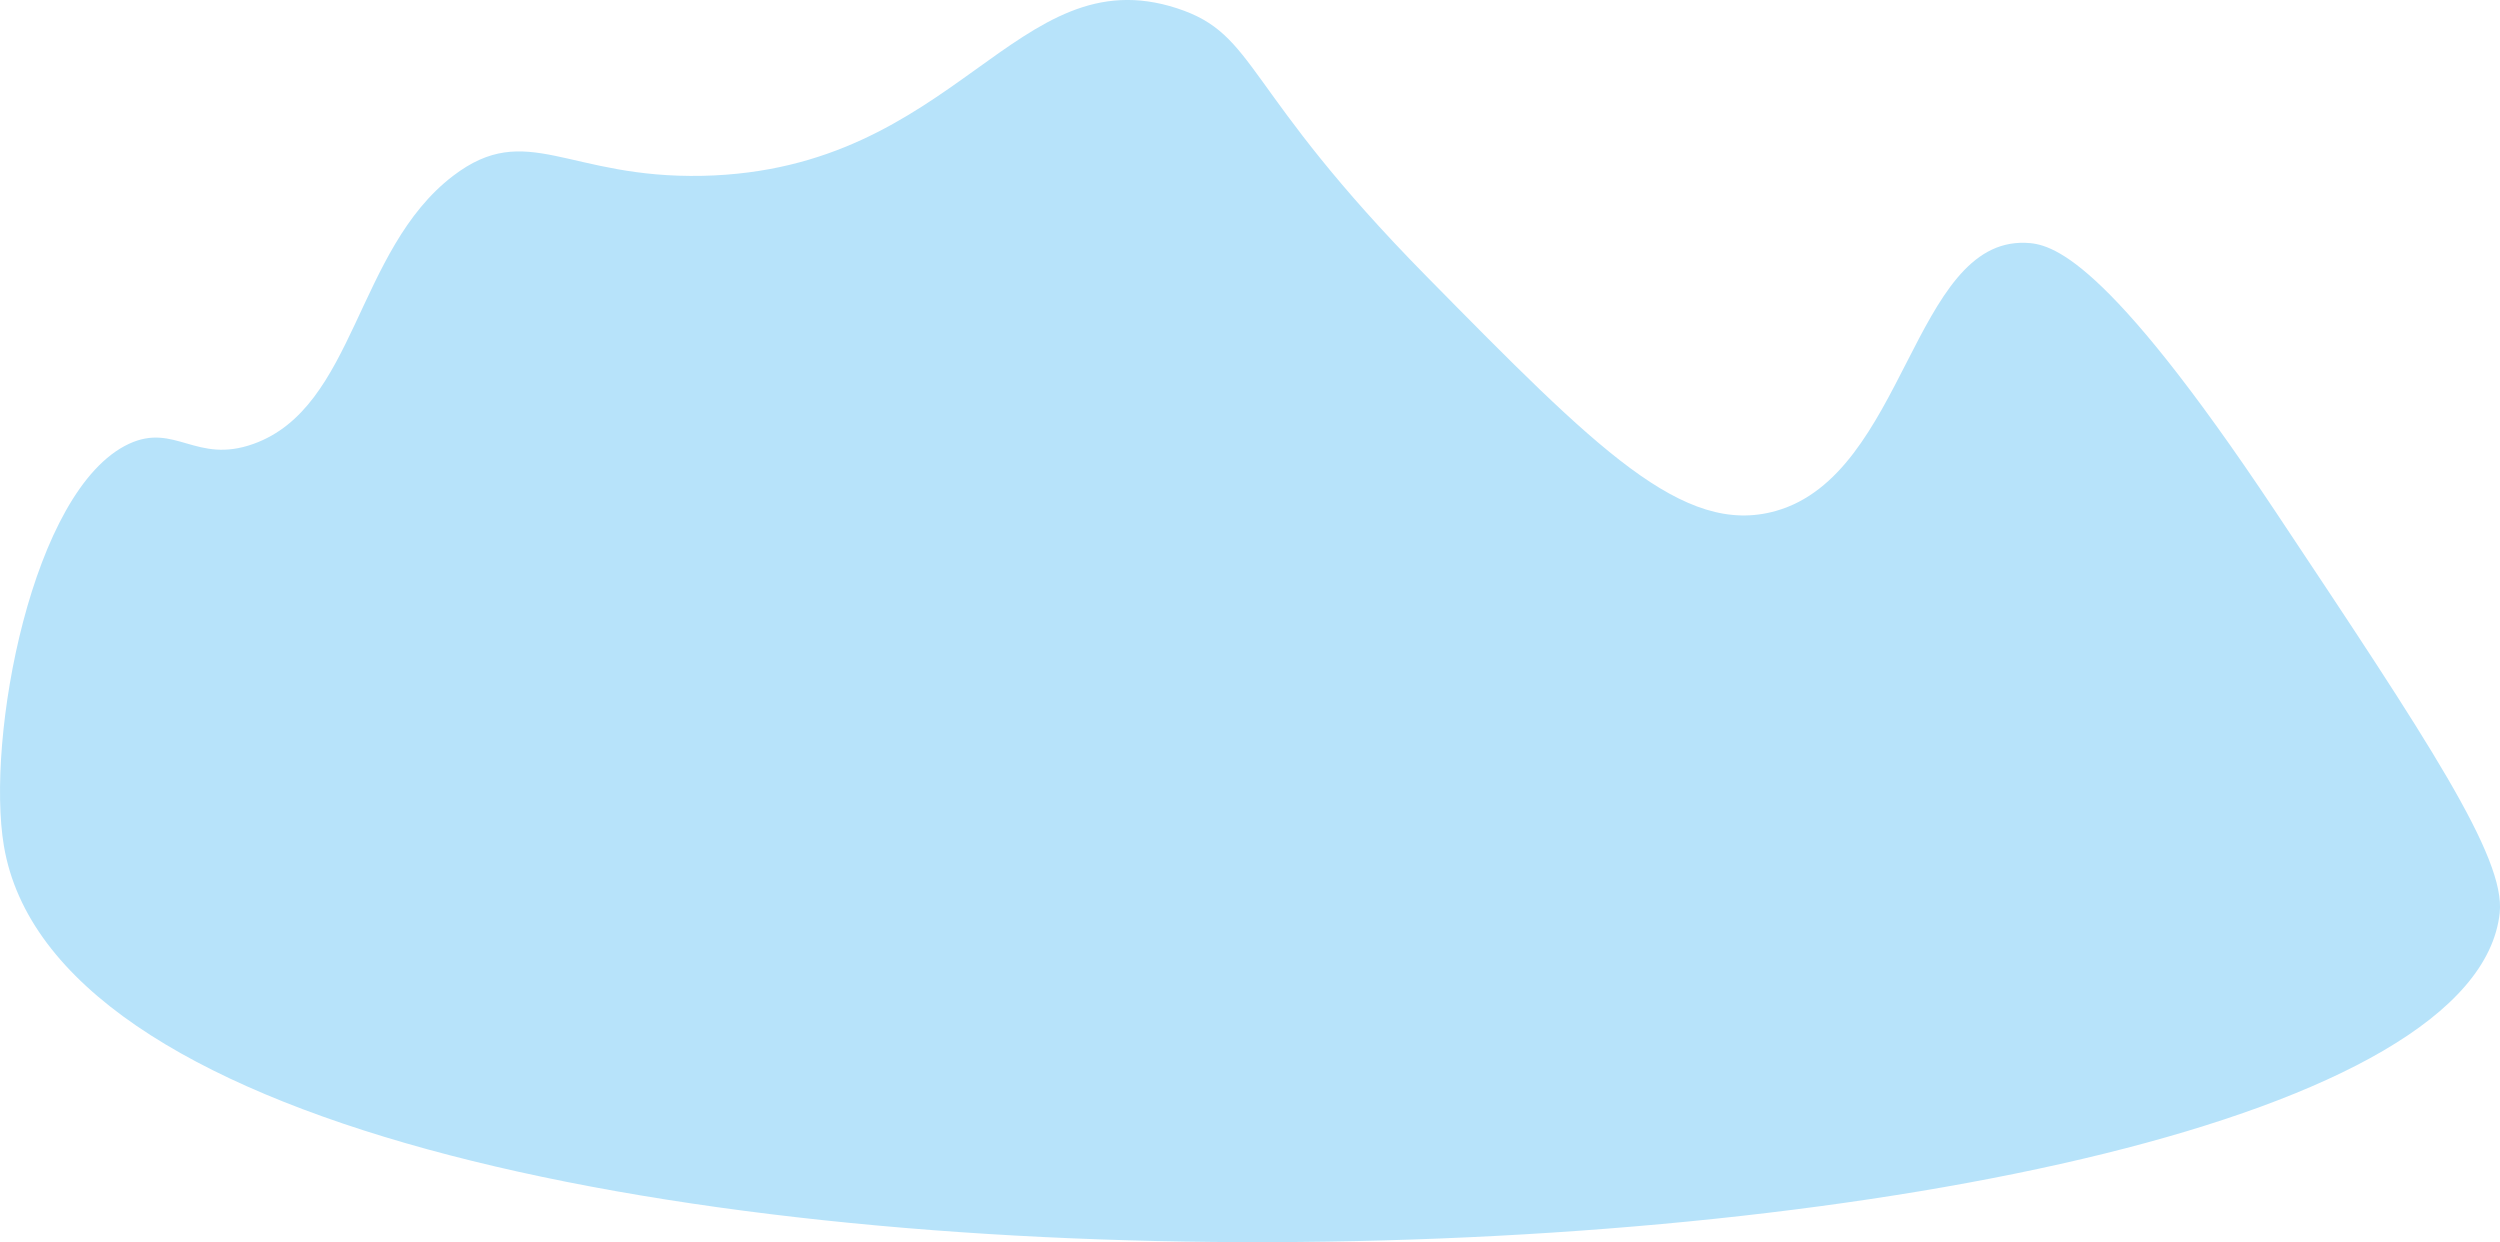 <svg xmlns="http://www.w3.org/2000/svg" xmlns:xlink="http://www.w3.org/1999/xlink" viewBox="0 0 581.68 289.02"><defs><style>.cls-1{fill:none;}.cls-2{clip-path:url(#clip-path);}.cls-3{fill:#b7e3fa;}</style><clipPath id="clip-path" transform="translate(-2.9 -17.39)"><rect id="SVGID" class="cls-1" width="587.48" height="310.48"/></clipPath></defs><title>Asset 29</title><g id="Layer_2" data-name="Layer 2"><g id="Layer_1-2" data-name="Layer 1"><g class="cls-2"><path class="cls-3" d="M3.81,214.23c21.92,129.73,570.3,110.86,580.7,15.6C585.92,216.9,568,190,532.24,136.27,492.4,76.4,480,74.09,474.17,73.89c-26.14-.91-28,53.88-58.07,62.38-21.53,6.09-41.8-14.48-81.29-54.58-43.2-43.86-39.22-56.25-58.07-62.38C239.17,7.09,225.61,57,166.4,58.3c-31.42.68-40.89-13.11-58.07,0C85.7,75.57,85.6,112.17,61.88,120.67c-13.36,4.79-18.25-5-29,0C10.29,131.23-.42,189.22,3.81,214.23Z" transform="translate(-2.9 -17.39)"/></g></g></g></svg>